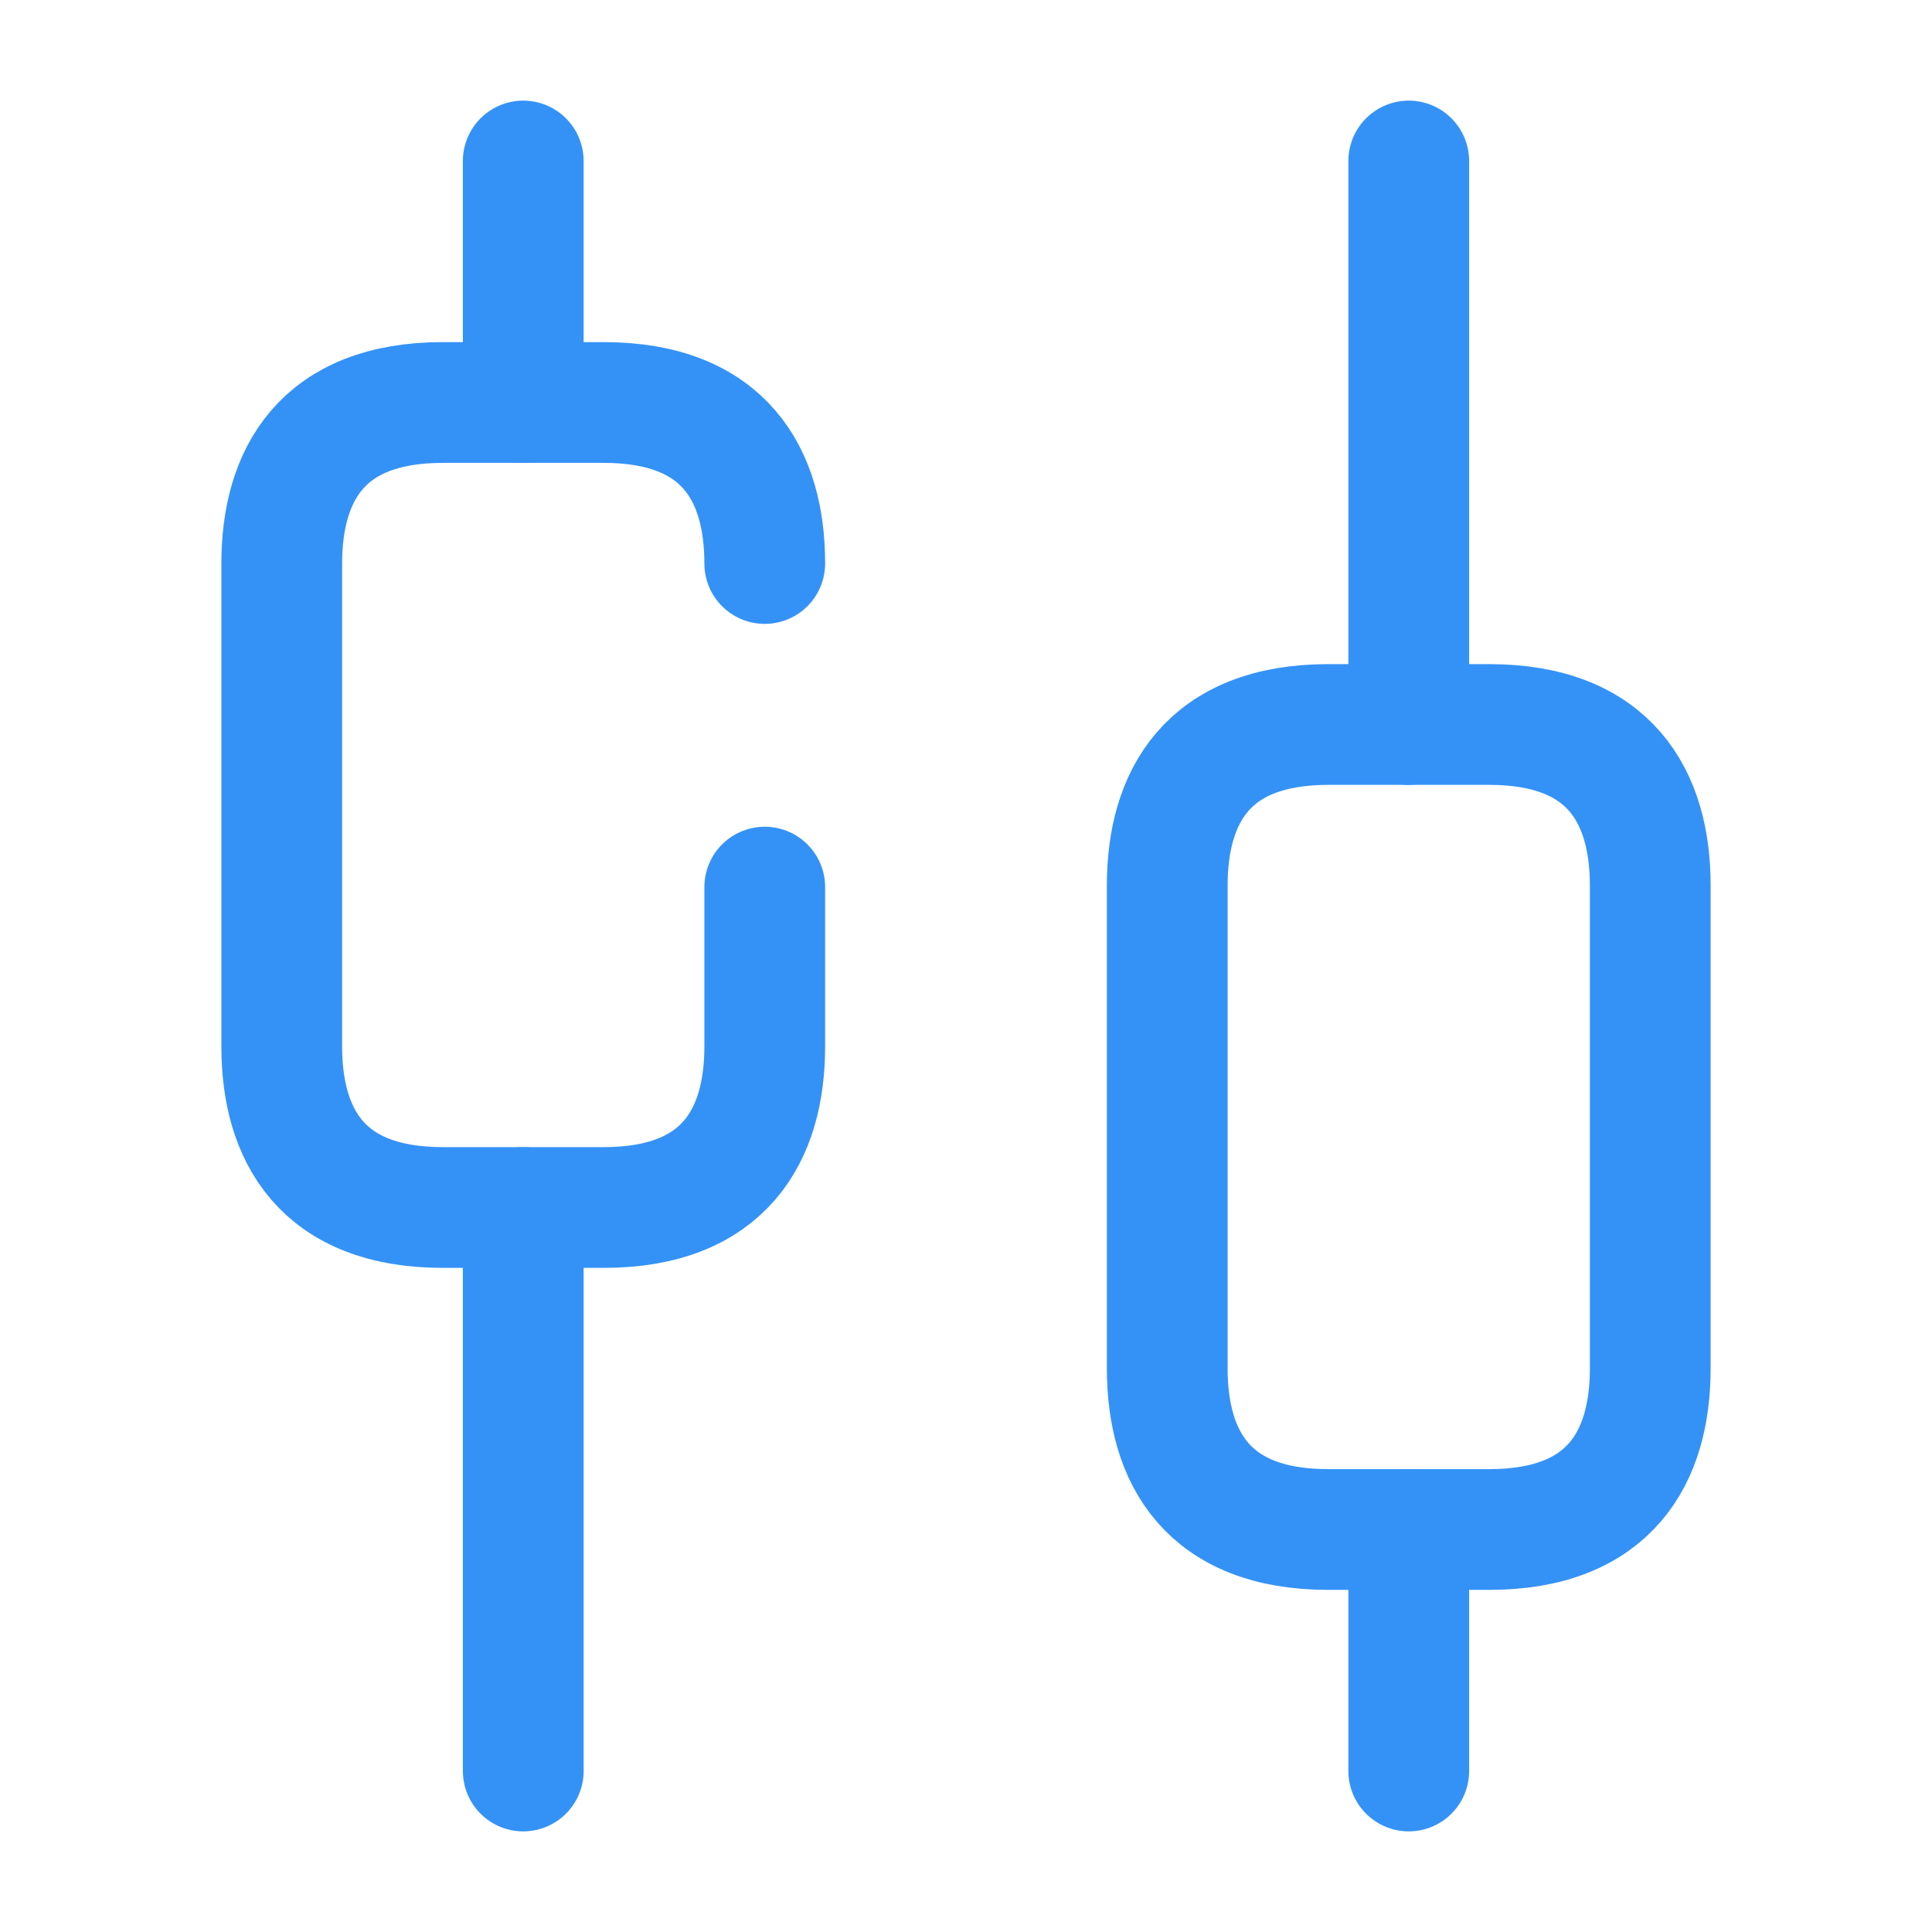<svg width="24" height="24" viewBox="0 0 24 24" fill="none" xmlns="http://www.w3.org/2000/svg">
<path d="M6.5 22V15" stroke="#3492F7" stroke-width="1.5" stroke-miterlimit="10" stroke-linecap="round" stroke-linejoin="round"/>
<path d="M6.5 5V2" stroke="#3492F7" stroke-width="1.5" stroke-miterlimit="10" stroke-linecap="round" stroke-linejoin="round"/>
<path d="M17.5 22V19" stroke="#3492F7" stroke-width="1.5" stroke-miterlimit="10" stroke-linecap="round" stroke-linejoin="round"/>
<path d="M17.5 9V2" stroke="#3492F7" stroke-width="1.5" stroke-miterlimit="10" stroke-linecap="round" stroke-linejoin="round"/>
<path d="M9.5 11.02V13C9.5 14.1 9 15 7.5 15H5.5C4 15 3.5 14.1 3.5 13V7C3.5 5.9 4 5 5.5 5H7.5C9 5 9.5 5.9 9.5 7" stroke="#3492F7" stroke-width="1.5" stroke-miterlimit="10" stroke-linecap="round" stroke-linejoin="round"/>
<path d="M20.5 11V17C20.5 18.1 20 19 18.5 19H16.5C15 19 14.5 18.1 14.5 17V11C14.5 9.9 15 9 16.5 9H18.5C20 9 20.5 9.9 20.5 11Z" stroke="#3492F7" stroke-width="1.5" stroke-miterlimit="10" stroke-linecap="round" stroke-linejoin="round"/>
</svg>
